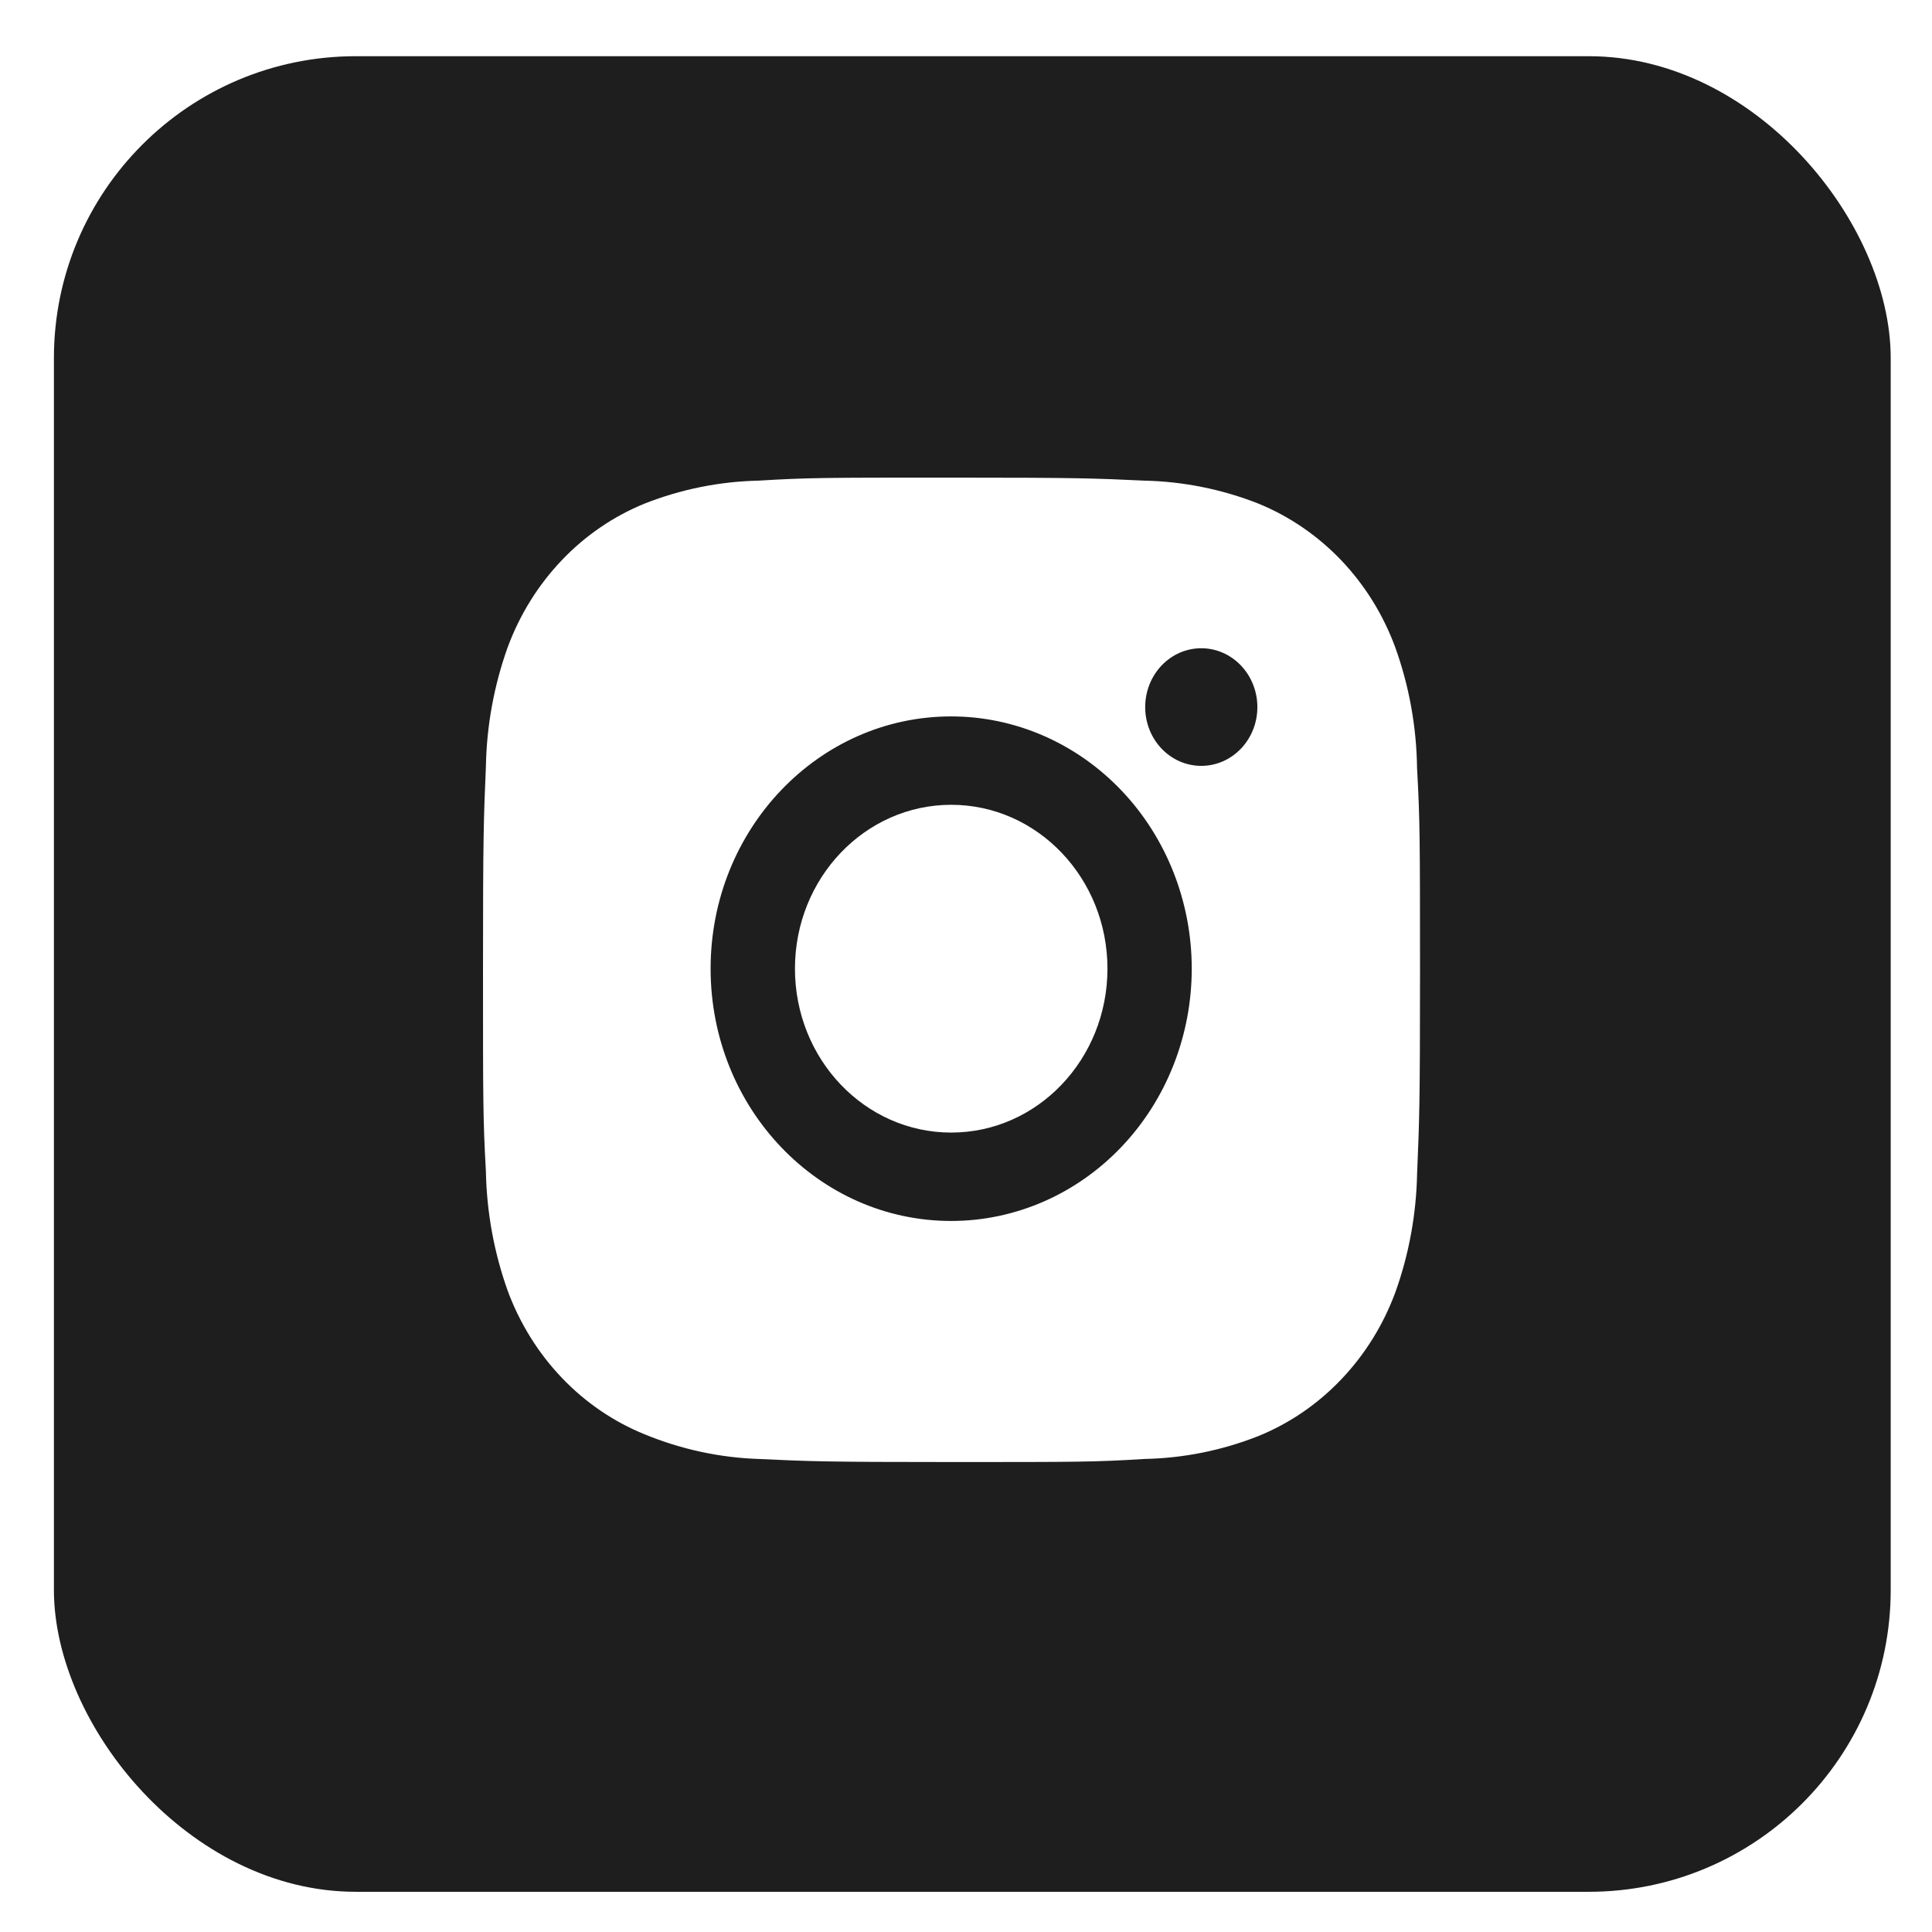 <svg width="32" height="32" viewBox="0 0 32 32" fill="none" xmlns="http://www.w3.org/2000/svg">
<g filter="url(#filter0_b_89_1404)">
<rect x="0.893" y="0.931" width="30.423" height="30.403" rx="5" fill="#1E1E1E"/>
</g>
<path d="M23.471 12.723C23.462 12.039 23.34 11.361 23.109 10.72C22.91 10.18 22.605 9.689 22.214 9.279C21.823 8.87 21.355 8.55 20.84 8.34C20.237 8.103 19.6 7.975 18.956 7.961C18.127 7.922 17.864 7.911 15.759 7.911C13.655 7.911 13.385 7.911 12.562 7.961C11.918 7.975 11.281 8.103 10.679 8.34C10.163 8.55 9.695 8.869 9.305 9.279C8.914 9.689 8.609 10.18 8.409 10.72C8.183 11.352 8.06 12.02 8.048 12.695C8.011 13.566 8 13.842 8 16.049C8 18.256 8 18.538 8.048 19.402C8.061 20.078 8.183 20.746 8.409 21.379C8.609 21.92 8.914 22.41 9.305 22.82C9.696 23.23 10.164 23.549 10.68 23.758C11.281 24.005 11.918 24.143 12.563 24.165C13.393 24.204 13.656 24.216 15.76 24.216C17.865 24.216 18.135 24.216 18.958 24.165C19.602 24.152 20.239 24.024 20.842 23.786C21.357 23.577 21.825 23.257 22.215 22.847C22.606 22.437 22.911 21.947 23.111 21.406C23.338 20.774 23.459 20.107 23.472 19.43C23.509 18.56 23.52 18.284 23.52 16.076C23.519 13.869 23.519 13.588 23.471 12.723ZM15.754 20.223C13.553 20.223 11.77 18.353 11.77 16.044C11.77 13.736 13.553 11.866 15.754 11.866C16.811 11.866 17.824 12.306 18.572 13.09C19.319 13.873 19.739 14.936 19.739 16.044C19.739 17.153 19.319 18.216 18.572 18.999C17.824 19.783 16.811 20.223 15.754 20.223ZM19.897 12.685C19.383 12.685 18.968 12.25 18.968 11.711C18.968 11.583 18.992 11.457 19.039 11.338C19.085 11.22 19.154 11.113 19.24 11.022C19.326 10.932 19.429 10.86 19.541 10.811C19.654 10.762 19.775 10.737 19.897 10.737C20.019 10.737 20.14 10.762 20.252 10.811C20.365 10.86 20.467 10.932 20.553 11.022C20.64 11.113 20.708 11.22 20.755 11.338C20.802 11.457 20.826 11.583 20.826 11.711C20.826 12.25 20.41 12.685 19.897 12.685Z" fill="white"/>
<path d="M15.755 18.759C17.184 18.759 18.343 17.544 18.343 16.044C18.343 14.545 17.184 13.33 15.755 13.33C14.325 13.33 13.167 14.545 13.167 16.044C13.167 17.544 14.325 18.759 15.755 18.759Z" fill="white"/>
<defs>
<filter id="filter0_b_89_1404" x="-39.107" y="-39.069" width="110.423" height="110.403" filterUnits="userSpaceOnUse" color-interpolation-filters="sRGB">
<feFlood flood-opacity="0" result="BackgroundImageFix"/>
<feGaussianBlur in="BackgroundImage" stdDeviation="20"/>
<feComposite in2="SourceAlpha" operator="in" result="effect1_backgroundBlur_89_1404"/>
<feBlend mode="normal" in="SourceGraphic" in2="effect1_backgroundBlur_89_1404" result="shape"/>
</filter>
</defs>
</svg>
